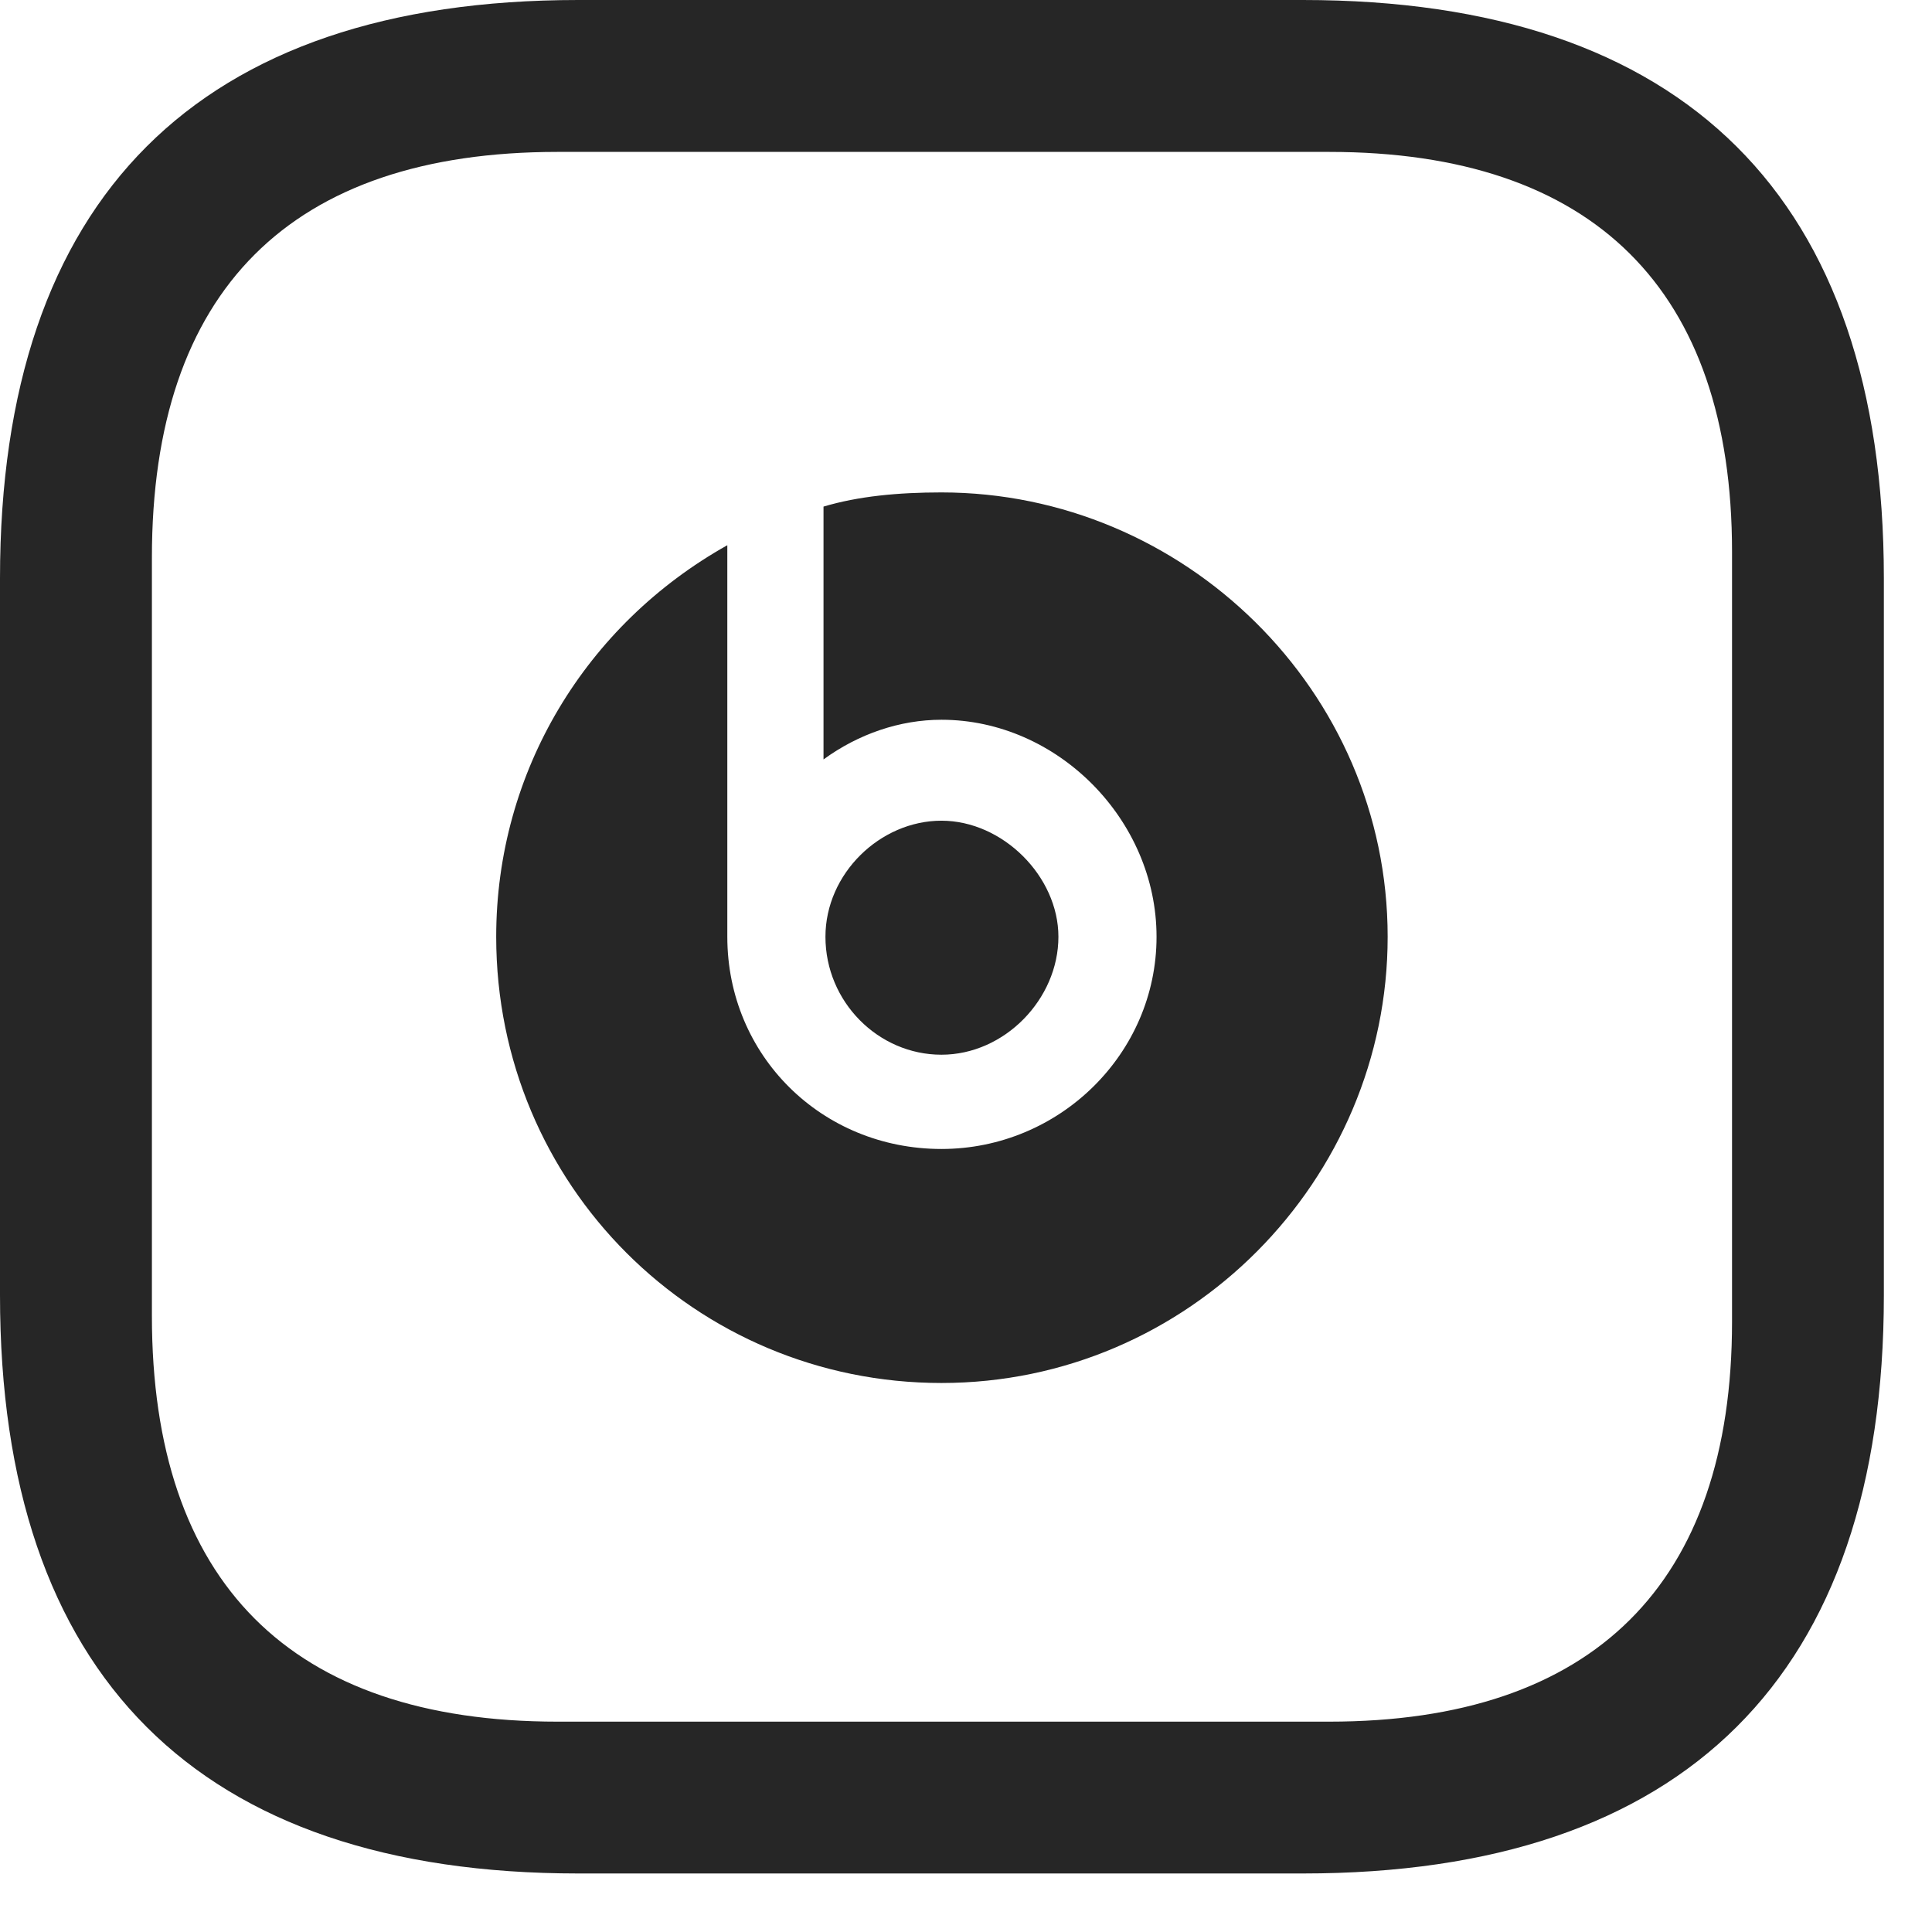 <svg width="24" height="24" viewBox="0 0 24 24" fill="none" xmlns="http://www.w3.org/2000/svg">
<path d="M7.184 23.273H16.184C20.93 23.273 23.402 20.812 23.402 16.09V7.184C23.402 2.461 20.93 0 16.184 0H7.184C2.461 0 0 2.461 0 7.184V16.09C0 20.812 2.461 23.273 7.184 23.273ZM6.926 21.387C3.609 21.387 1.887 19.652 1.887 16.348V6.926C1.887 3.609 3.609 1.887 6.926 1.887H16.512C19.793 1.887 21.516 3.598 21.516 6.855V16.418C21.516 19.676 19.793 21.387 16.512 21.387H6.926ZM11.695 17.18C14.766 17.18 17.238 14.66 17.238 11.637C17.238 8.578 14.707 6.117 11.695 6.117C11.156 6.117 10.664 6.164 10.23 6.293V9.434C10.664 9.117 11.18 8.941 11.695 8.941C13.137 8.941 14.367 10.184 14.367 11.637C14.367 13.09 13.16 14.273 11.695 14.273C10.207 14.273 9.035 13.113 9.035 11.637V6.773C7.277 7.758 6.164 9.586 6.164 11.637C6.164 14.719 8.637 17.18 11.695 17.18ZM11.695 13.102C12.48 13.102 13.148 12.41 13.148 11.637C13.148 10.887 12.457 10.195 11.695 10.195C10.934 10.195 10.254 10.852 10.254 11.637C10.254 12.445 10.91 13.102 11.695 13.102Z" fill="black" fill-opacity="0.85"/>
</svg>
